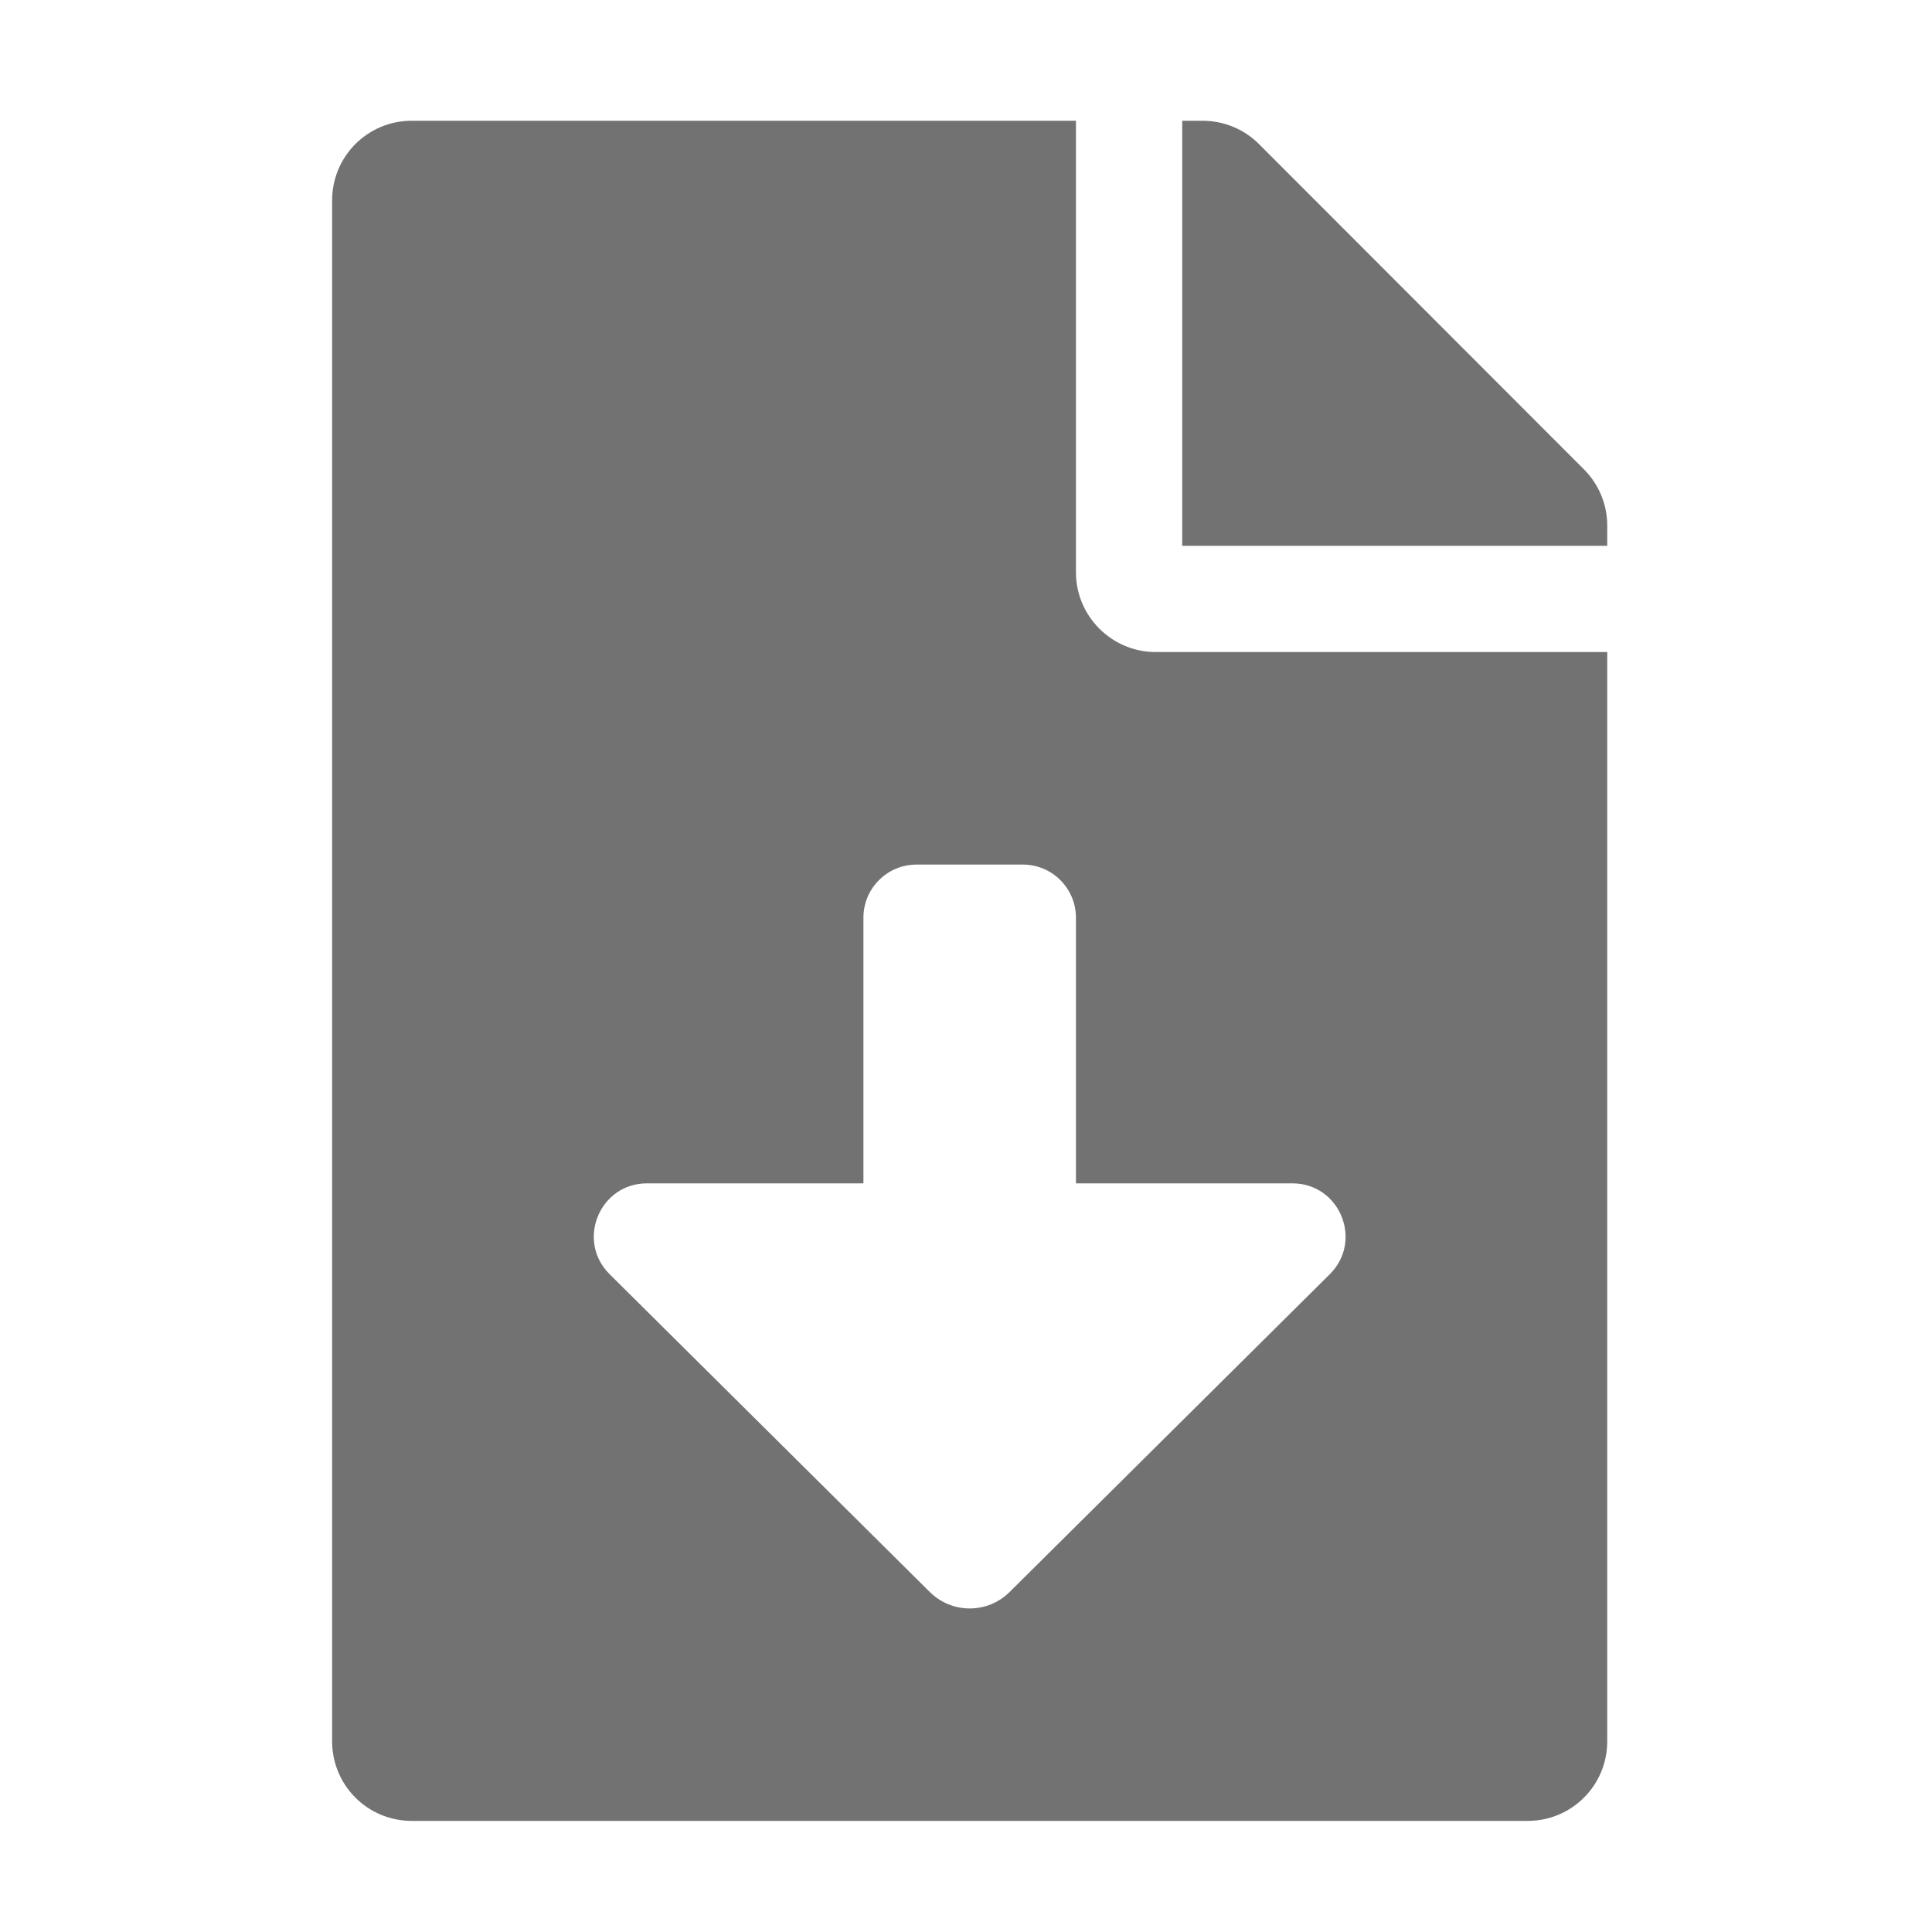 ﻿<?xml version='1.0' encoding='UTF-8'?>
<svg viewBox="-5.501 -2 32 31.997" xmlns="http://www.w3.org/2000/svg">
  <g transform="matrix(0.055, 0, 0, 0.055, 0, 0)">
    <path d="M224, 136L224, 0L24, 0C10.7, 0 0, 10.7 0, 24L0, 488C0, 501.3 10.7, 512 24, 512L360, 512C373.3, 512 384, 501.3 384, 488L384, 160L248, 160C234.8, 160 224, 149.2 224, 136zM300.45, 347.36L204.03, 443.06C197.38, 449.67 186.64, 449.67 179.99, 443.06L83.57, 347.36C73.42, 337.29 80.54, 320 94.82, 320L160, 320L160, 240C160, 231.16 167.16, 224 176, 224L208, 224C216.84, 224 224, 231.16 224, 240L224, 320L289.18, 320C303.46, 320 310.58, 337.29 300.45, 347.36zM377, 105L279.1, 7C274.6, 2.5 268.5, 0 262.1, 0L256, 0L256, 128L384, 128L384, 121.9C384, 115.6 381.5, 109.5 377, 105z" fill="#727272" fill-opacity="1" class="Black" />
  </g>
</svg>